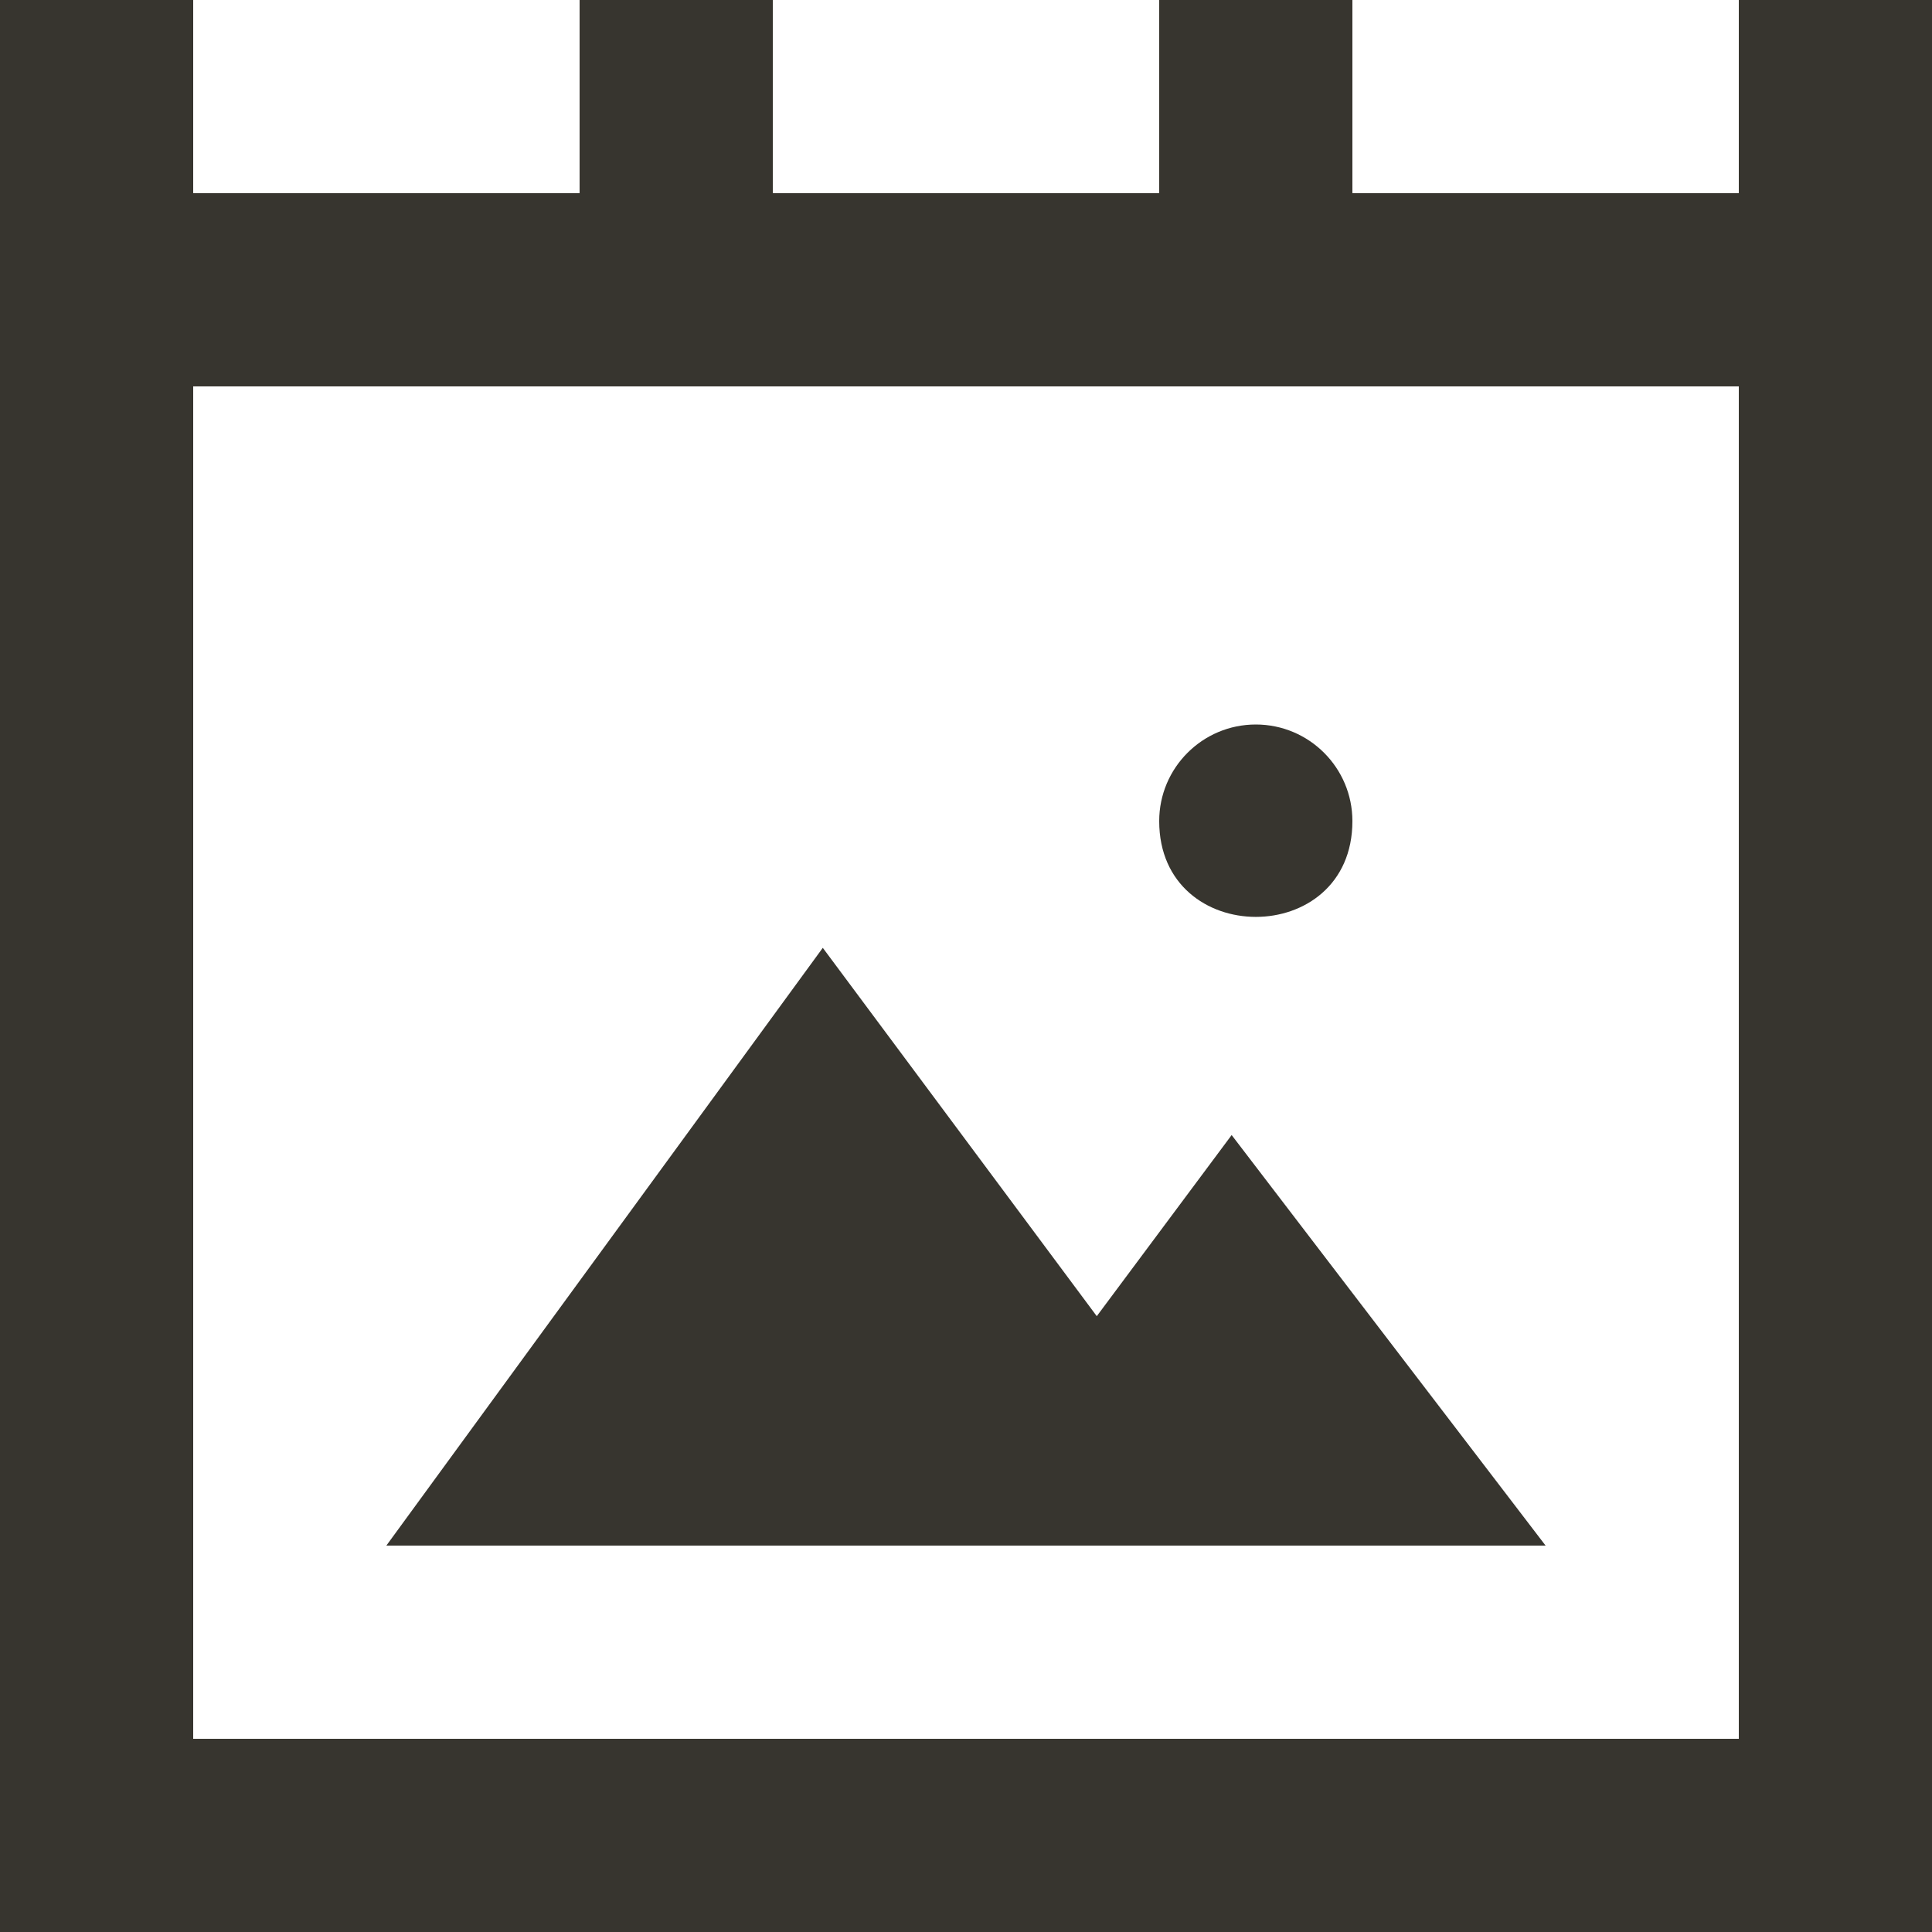 <!-- Generated by IcoMoon.io -->
<svg version="1.1" xmlns="http://www.w3.org/2000/svg" width="32" height="32" viewBox="0 0 32 32">
<title>as-image_picture-</title>
<path fill="#37352f" d="M19.2 13.6c0 2.114 3.2 2.117 3.2 0 0-0.883-0.717-1.6-1.6-1.6s-1.6 0.717-1.6 1.6zM25.6 25.6l-5.2-6.8-2.234 3-4.538-6.101-7.229 9.901h19.2zM3.2 28.8v-22.4h25.6v22.4h-25.6zM28.8 0v3.2h-6.4v-3.2h-3.2v3.2h-6.4v-3.2h-3.2v3.2h-6.4v-3.2h-3.2v32h32v-32h-3.2z"></path>
</svg>
